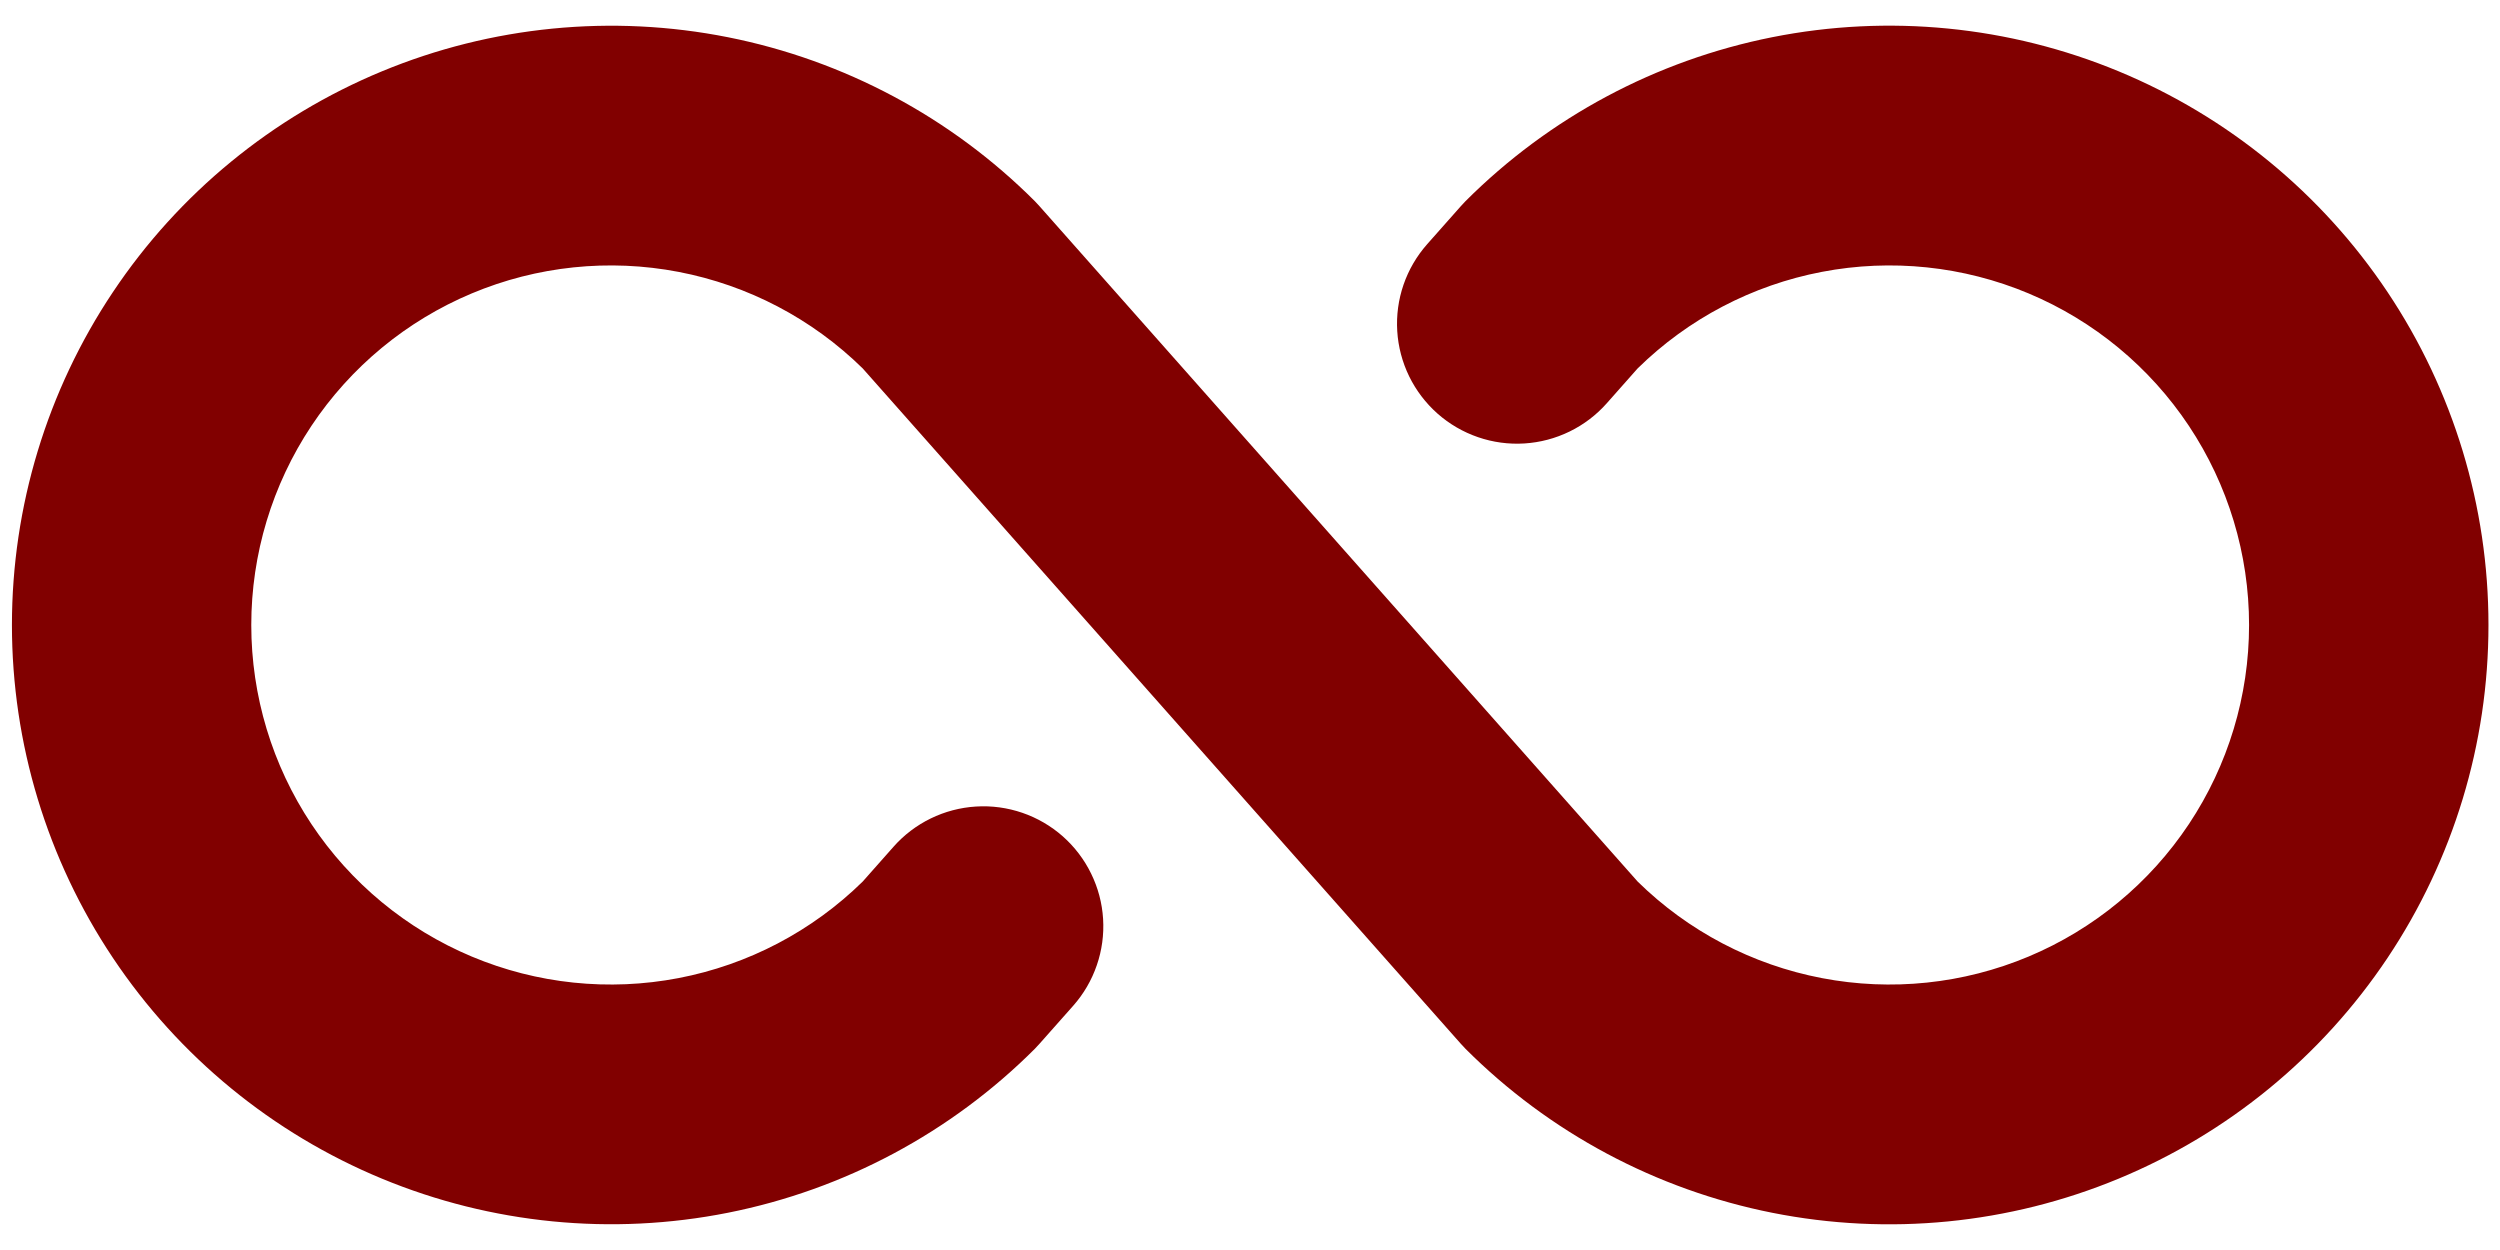 <svg width="88" height="44" viewBox="0 0 88 44" fill="none" xmlns="http://www.w3.org/2000/svg">
<path d="M87.594 22C87.595 26.172 86.358 30.251 84.04 33.72C81.722 37.189 78.428 39.893 74.573 41.49C70.719 43.087 66.477 43.505 62.385 42.69C58.293 41.876 54.534 39.867 51.584 36.916L51.411 36.73L30.367 12.968C28.588 11.221 26.332 10.039 23.884 9.57C21.435 9.1 18.902 9.365 16.604 10.329C14.305 11.294 12.342 12.916 10.961 14.992C9.581 17.069 8.845 19.506 8.845 22C8.845 24.493 9.581 26.93 10.961 29.007C12.342 31.083 14.305 32.705 16.604 33.67C18.902 34.635 21.435 34.899 23.884 34.429C26.332 33.96 28.588 32.778 30.367 31.031L31.45 29.808C31.817 29.392 32.263 29.053 32.761 28.81C33.259 28.567 33.801 28.424 34.354 28.39C34.908 28.355 35.462 28.431 35.987 28.611C36.511 28.791 36.995 29.073 37.411 29.44C37.826 29.808 38.165 30.253 38.408 30.752C38.652 31.25 38.795 31.791 38.829 32.345C38.863 32.898 38.788 33.453 38.607 33.977C38.427 34.502 38.145 34.986 37.778 35.401L36.6 36.73L36.428 36.916C33.478 39.866 29.719 41.875 25.628 42.688C21.536 43.502 17.295 43.084 13.441 41.487C9.586 39.891 6.292 37.187 3.975 33.718C1.657 30.25 0.42 26.171 0.42 22C0.42 17.828 1.657 13.75 3.975 10.281C6.292 6.812 9.586 4.109 13.441 2.512C17.295 0.915 21.536 0.497 25.628 1.311C29.719 2.125 33.478 4.133 36.428 7.083L36.6 7.269L57.645 31.031C59.424 32.778 61.679 33.96 64.128 34.429C66.577 34.899 69.109 34.635 71.408 33.67C73.707 32.705 75.67 31.083 77.05 29.007C78.431 26.93 79.167 24.493 79.167 22C79.167 19.506 78.431 17.069 77.05 14.992C75.67 12.916 73.707 11.294 71.408 10.329C69.109 9.365 66.577 9.1 64.128 9.57C61.679 10.039 59.424 11.221 57.645 12.968L56.562 14.191C56.195 14.607 55.749 14.946 55.251 15.189C54.752 15.433 54.211 15.575 53.658 15.61C53.104 15.644 52.549 15.569 52.025 15.388C51.501 15.208 51.017 14.926 50.601 14.559C50.186 14.191 49.847 13.746 49.603 13.248C49.36 12.749 49.217 12.208 49.183 11.655C49.149 11.101 49.224 10.546 49.404 10.022C49.585 9.497 49.867 9.014 50.234 8.598L51.411 7.269L51.584 7.083C54.534 4.132 58.293 2.123 62.385 1.309C66.477 0.495 70.719 0.912 74.573 2.509C78.428 4.106 81.722 6.81 84.04 10.279C86.358 13.748 87.595 17.827 87.594 22Z" fill="#810000"/>
</svg>
